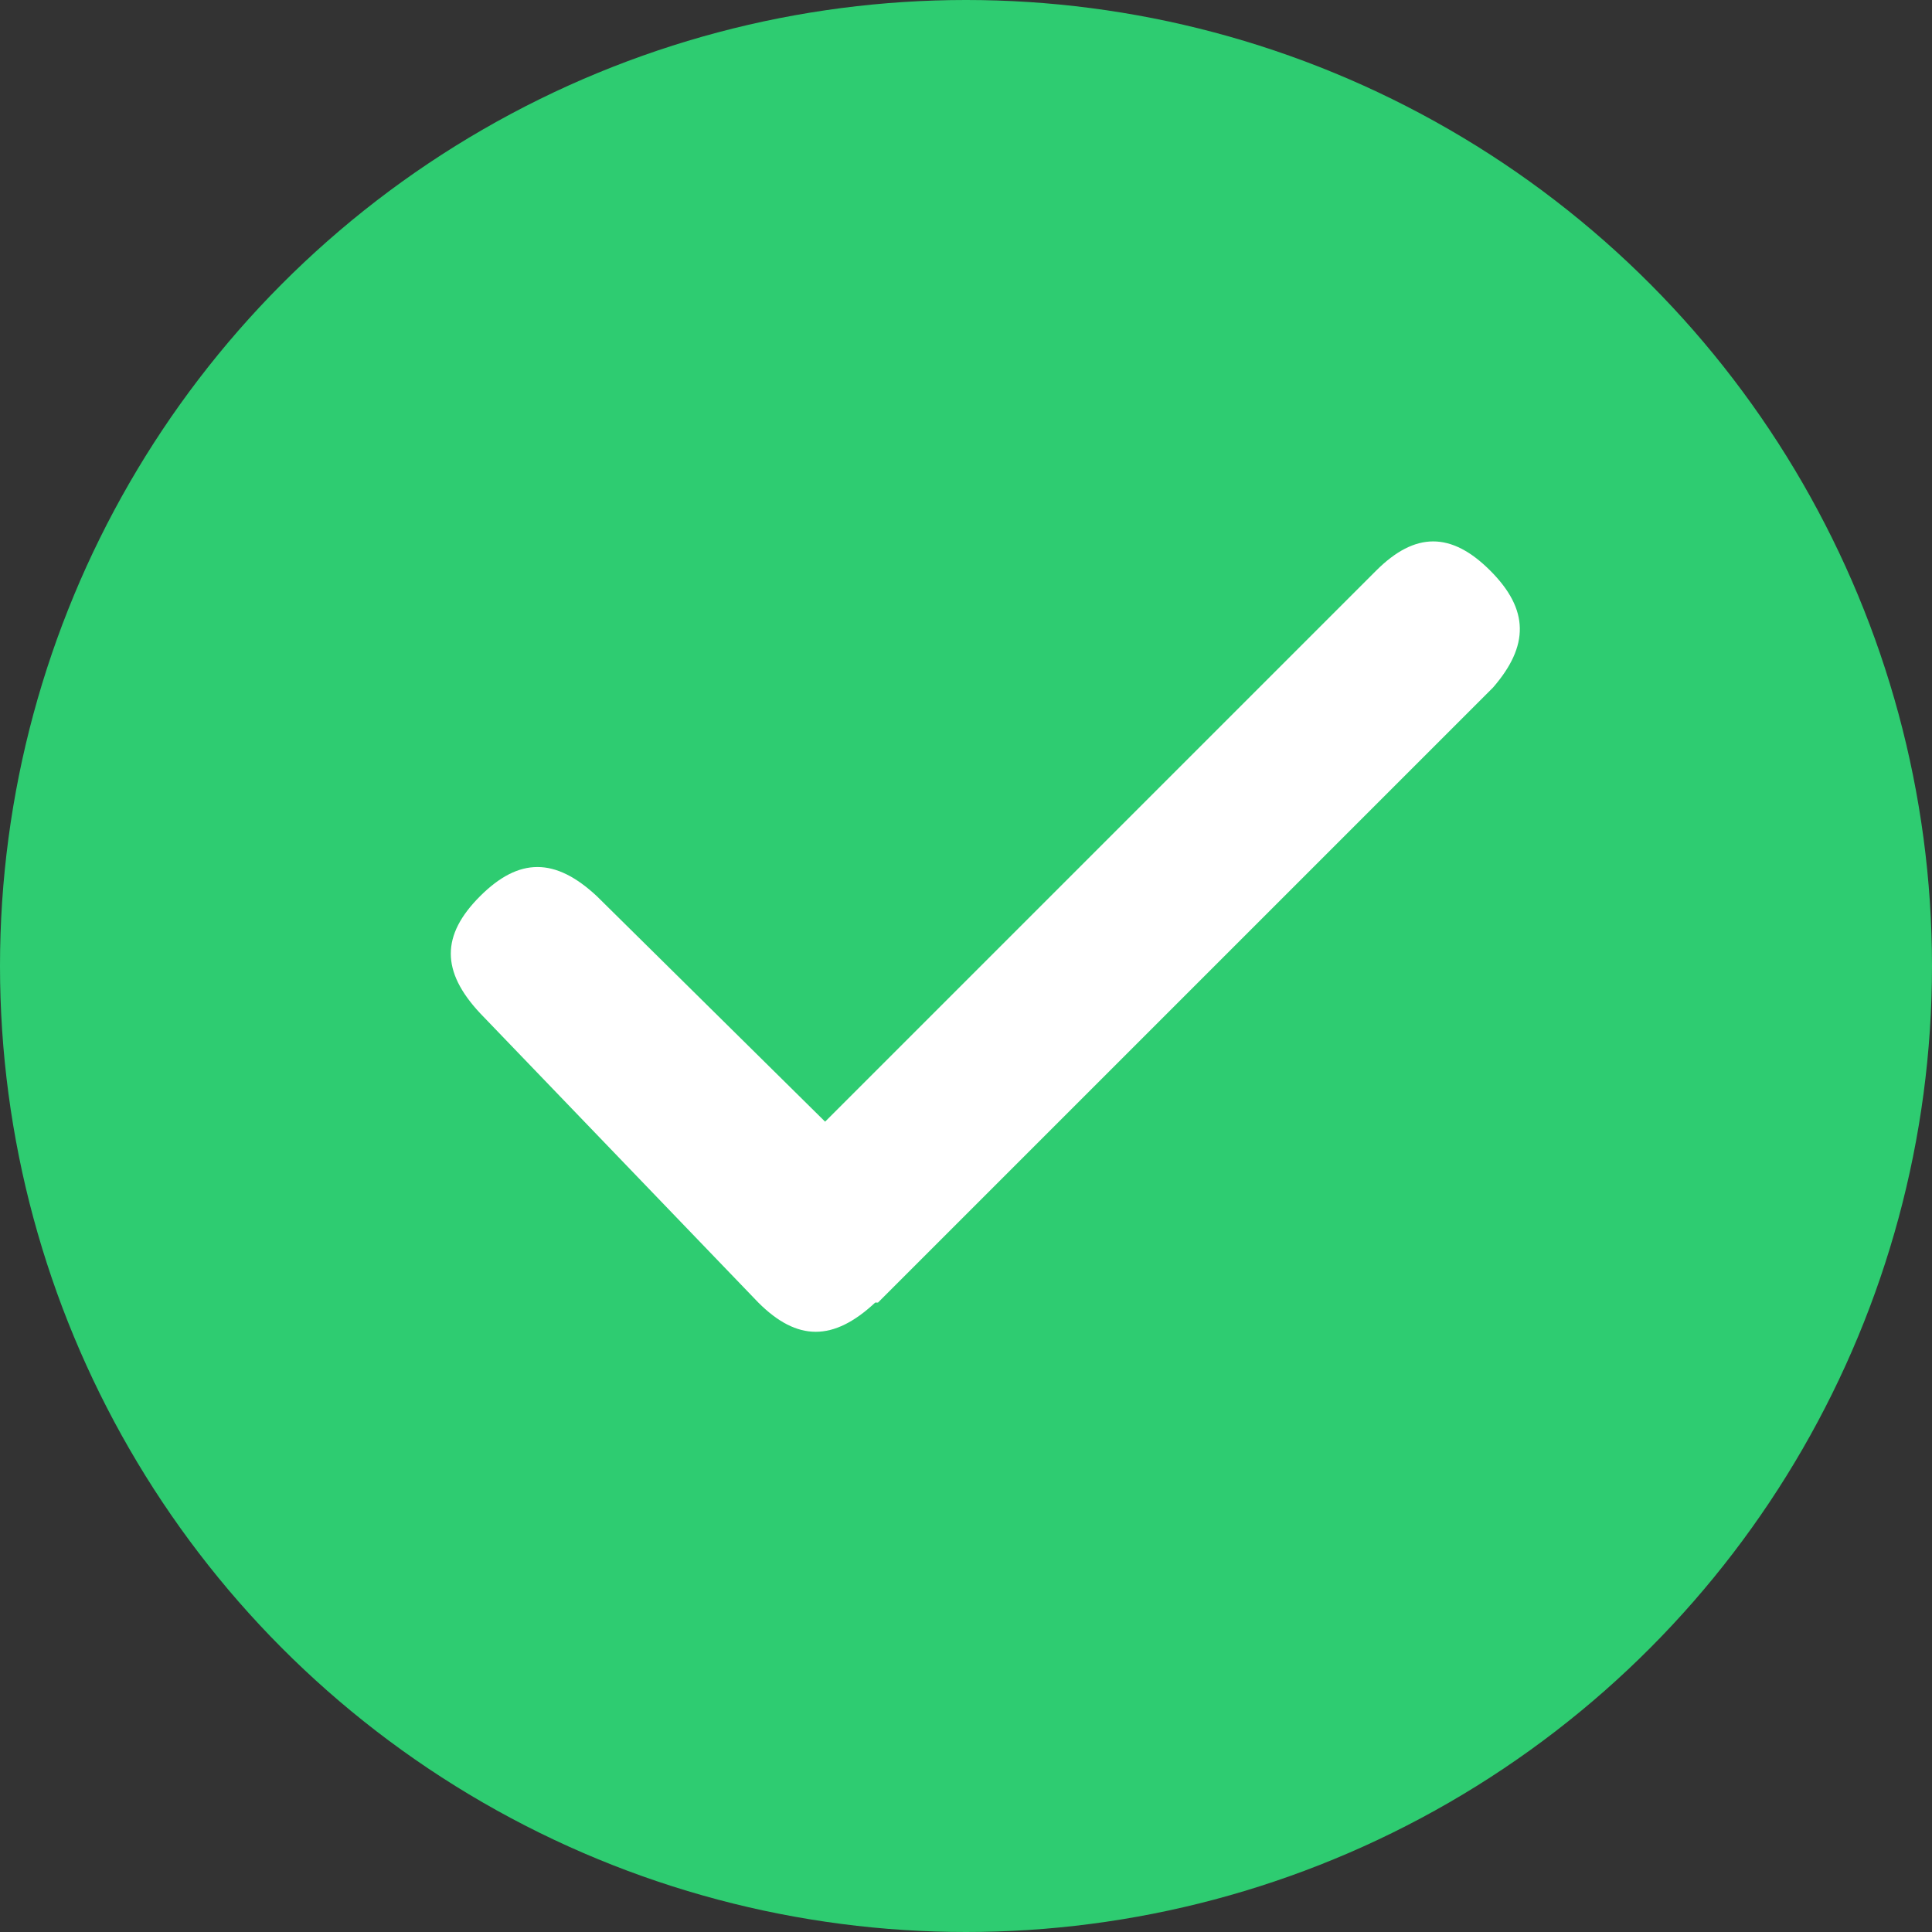 <?xml version="1.0" encoding="UTF-8"?>
<svg width="150px" height="150px" viewBox="0 0 150 150" version="1.1" xmlns="http://www.w3.org/2000/svg" xmlns:xlink="http://www.w3.org/1999/xlink">
    <rect x="0" y="0" width="150" height="150" fill="#333333" stroke="none"/>
    <!-- Generator: Sketch 46.2 (44496) - http://www.bohemiancoding.com/sketch -->
    <title>yes</title>
    <desc>Created with Sketch.</desc>
    <defs></defs>
    <g id="Icons" stroke="none" stroke-width="1" fill="none" fill-rule="evenodd">
        <g id="yes">
            <circle id="Oval-12" fill="#2ECC71" cx="75" cy="75" r="75"></circle>
            <path d="M58.876,101.131 L37.269,78.66 C34.244,75.418 34.244,72.61 37.269,69.584 C40.294,66.559 43.103,66.559 46.344,69.584 L64.062,87.086 L106.844,44.304 C109.869,41.279 112.678,41.279 115.703,44.304 C118.728,47.329 118.728,50.138 115.92,53.379 L115.92,53.379 L68.167,101.131 M67.951,101.131 C64.71,104.156 61.901,104.156 58.876,101.131" id="Shape" fill="#FFFFFF" fill-rule="nonzero"></path>
        </g>
    </g>
</svg>